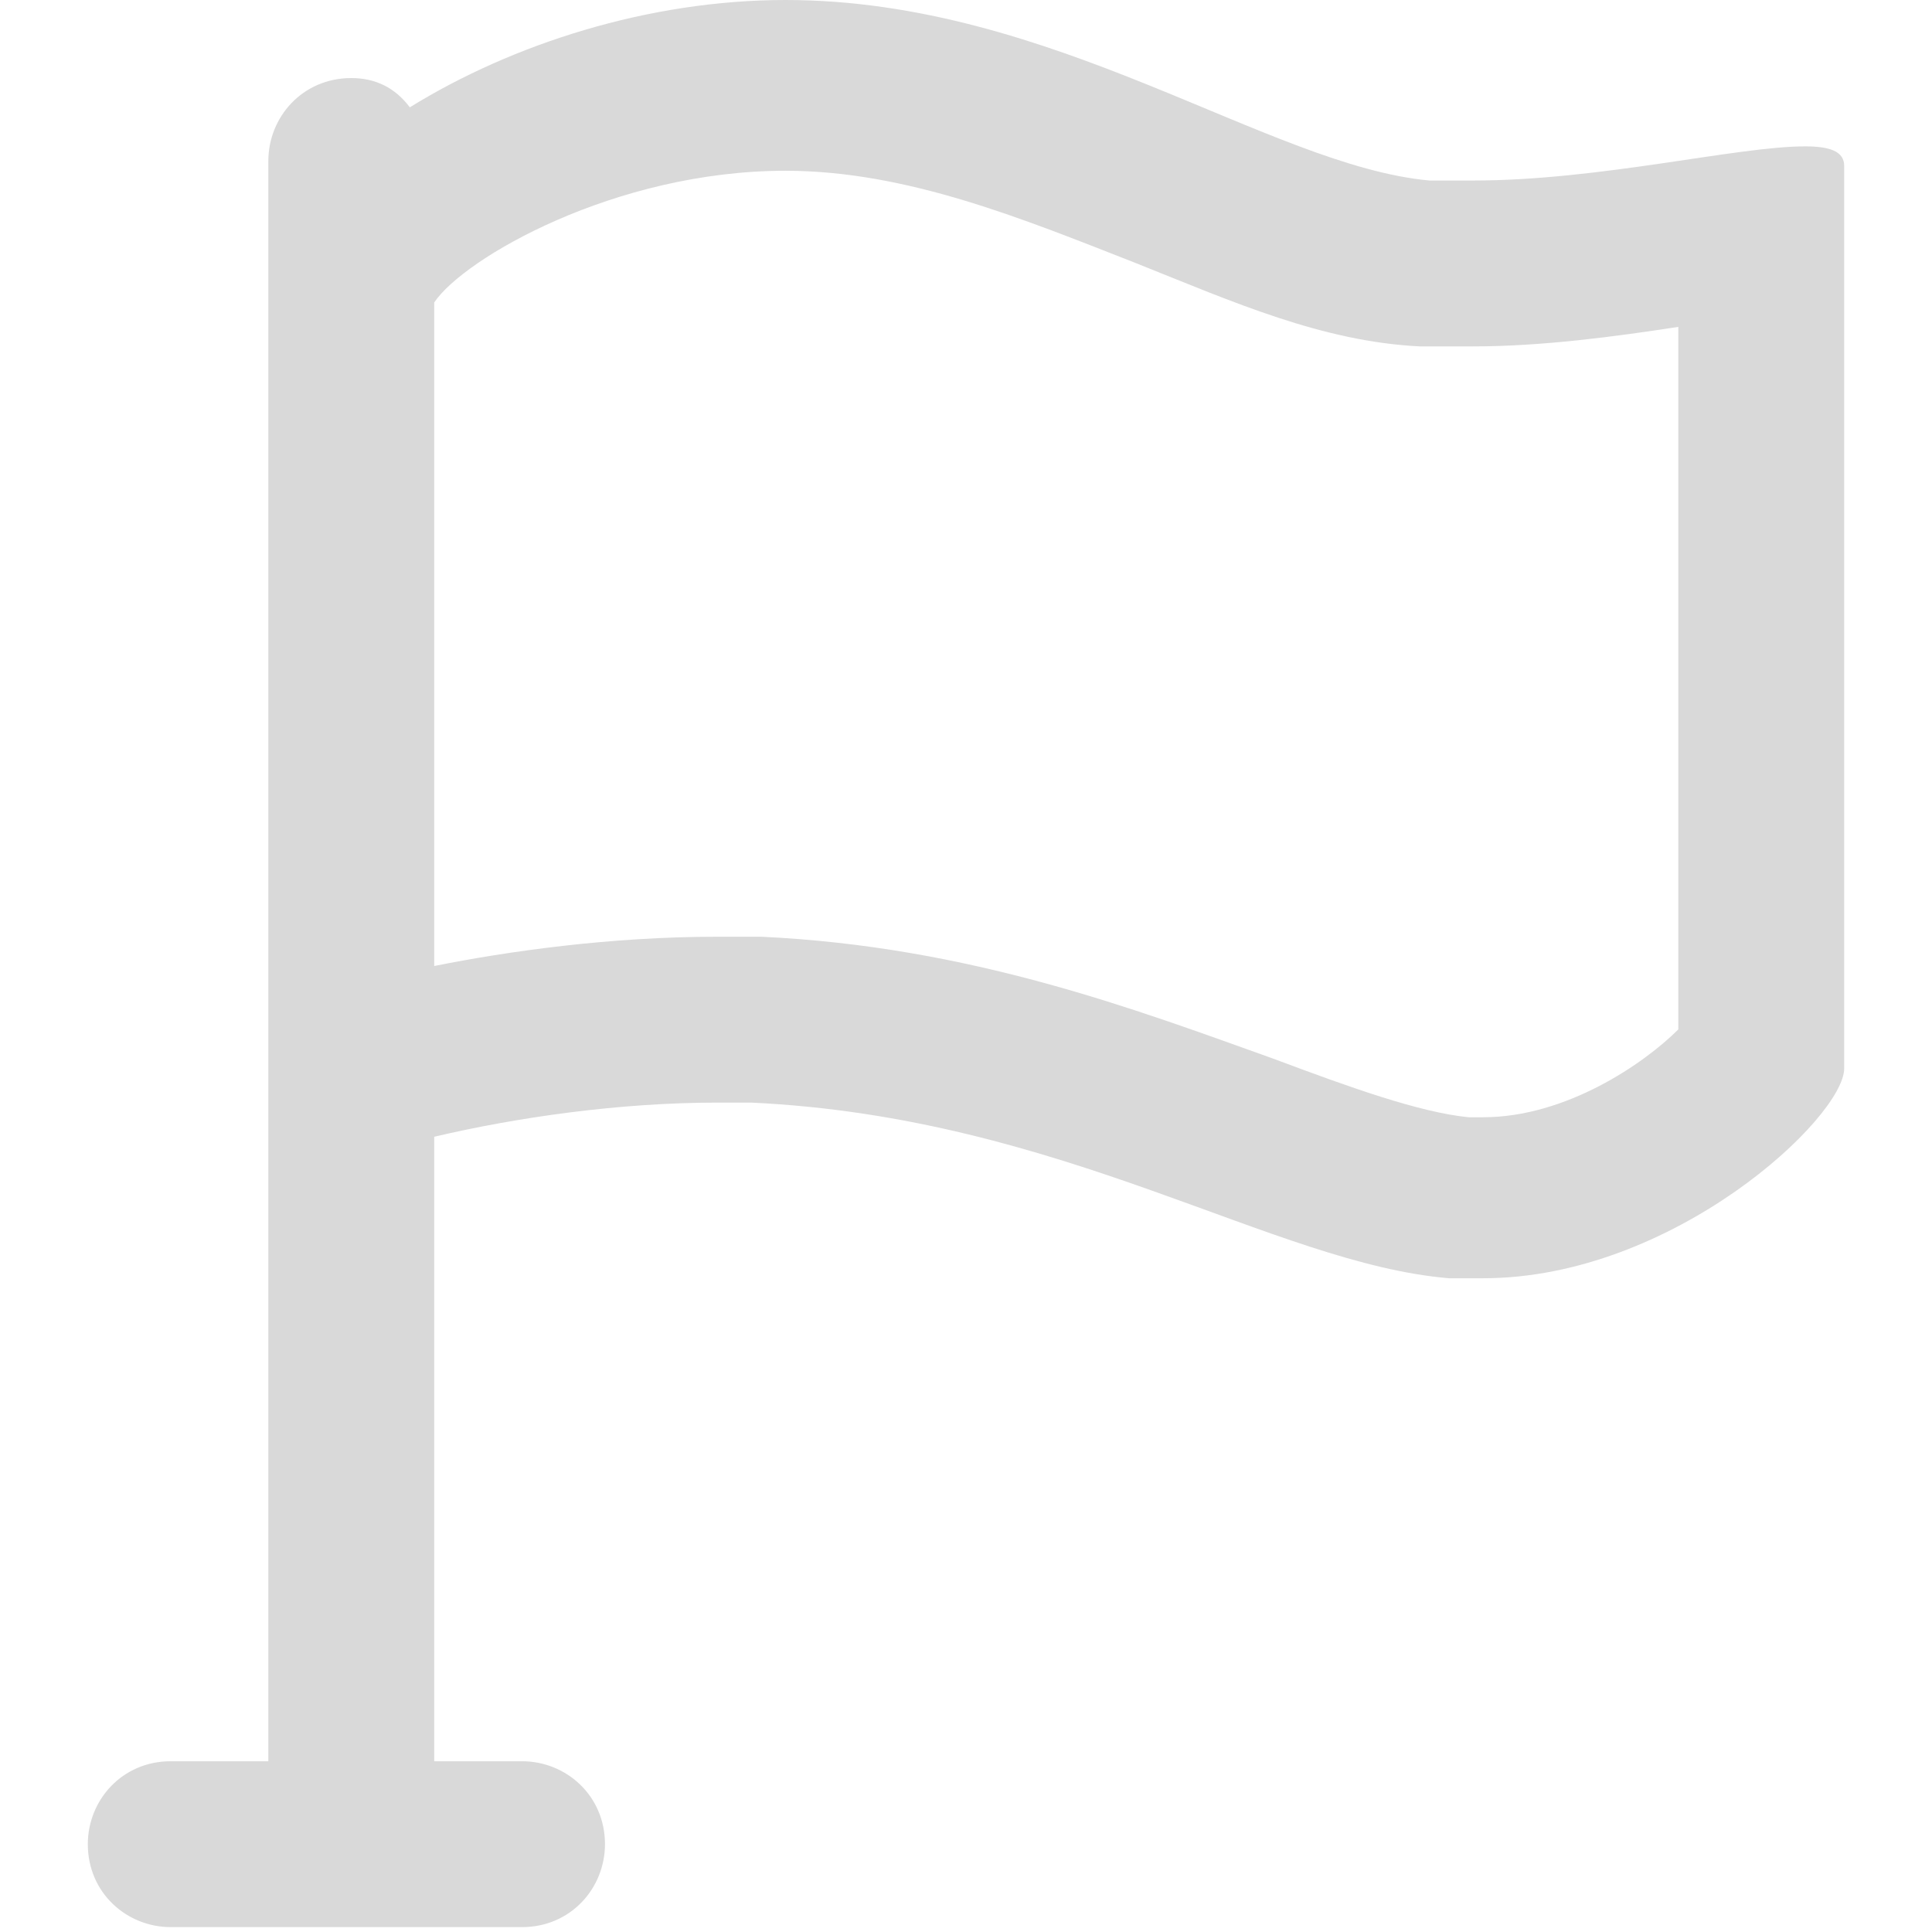 <?xml version="1.0" standalone="no"?><!DOCTYPE svg PUBLIC "-//W3C//DTD SVG 1.1//EN" "http://www.w3.org/Graphics/SVG/1.1/DTD/svg11.dtd"><svg t="1624376261498" class="icon" viewBox="0 0 1024 1024" version="1.1" xmlns="http://www.w3.org/2000/svg" p-id="6418" xmlns:xlink="http://www.w3.org/1999/xlink" width="200" height="200"><defs><style type="text/css"></style></defs><path d="M956.768 77.576c-36.202 0-108.606 18.101-175.838 18.101h-23.273C672.323 87.919 558.545 0 416.323 0c-72.404 0-144.808 23.273-199.111 56.889-7.758-10.343-18.101-15.515-31.03-15.515-25.859 0-43.96 20.687-43.96 43.96V933.495h-51.717c-25.859 0-43.96 20.687-43.96 43.96 0 25.859 20.687 43.96 43.96 43.96h186.182c25.859 0 43.96-20.687 43.96-43.96 0-25.859-20.687-43.96-43.96-43.96H230.141V602.505c43.96-10.343 98.263-18.101 149.98-18.101h18.101c165.495 7.758 276.687 85.333 369.778 93.091h18.101c100.848 0 191.354-85.333 191.354-111.192V87.919c0-7.758-7.758-10.343-20.687-10.343z m-67.232 468.04c-18.101 18.101-59.475 46.545-103.434 46.545h-7.758c-25.859-2.586-62.061-15.515-103.434-31.03-72.404-25.859-160.323-59.475-271.515-64.646h-23.273c-56.889 0-111.192 7.758-149.98 15.515V160.323c15.515-23.273 95.677-69.818 186.182-69.818 64.646 0 126.707 25.859 186.182 49.131 51.717 20.687 98.263 41.374 149.98 43.96h28.444c36.202 0 74.99-5.172 108.606-10.343v372.364z" fill="#d9d9d9" p-id="6419"></path></svg>